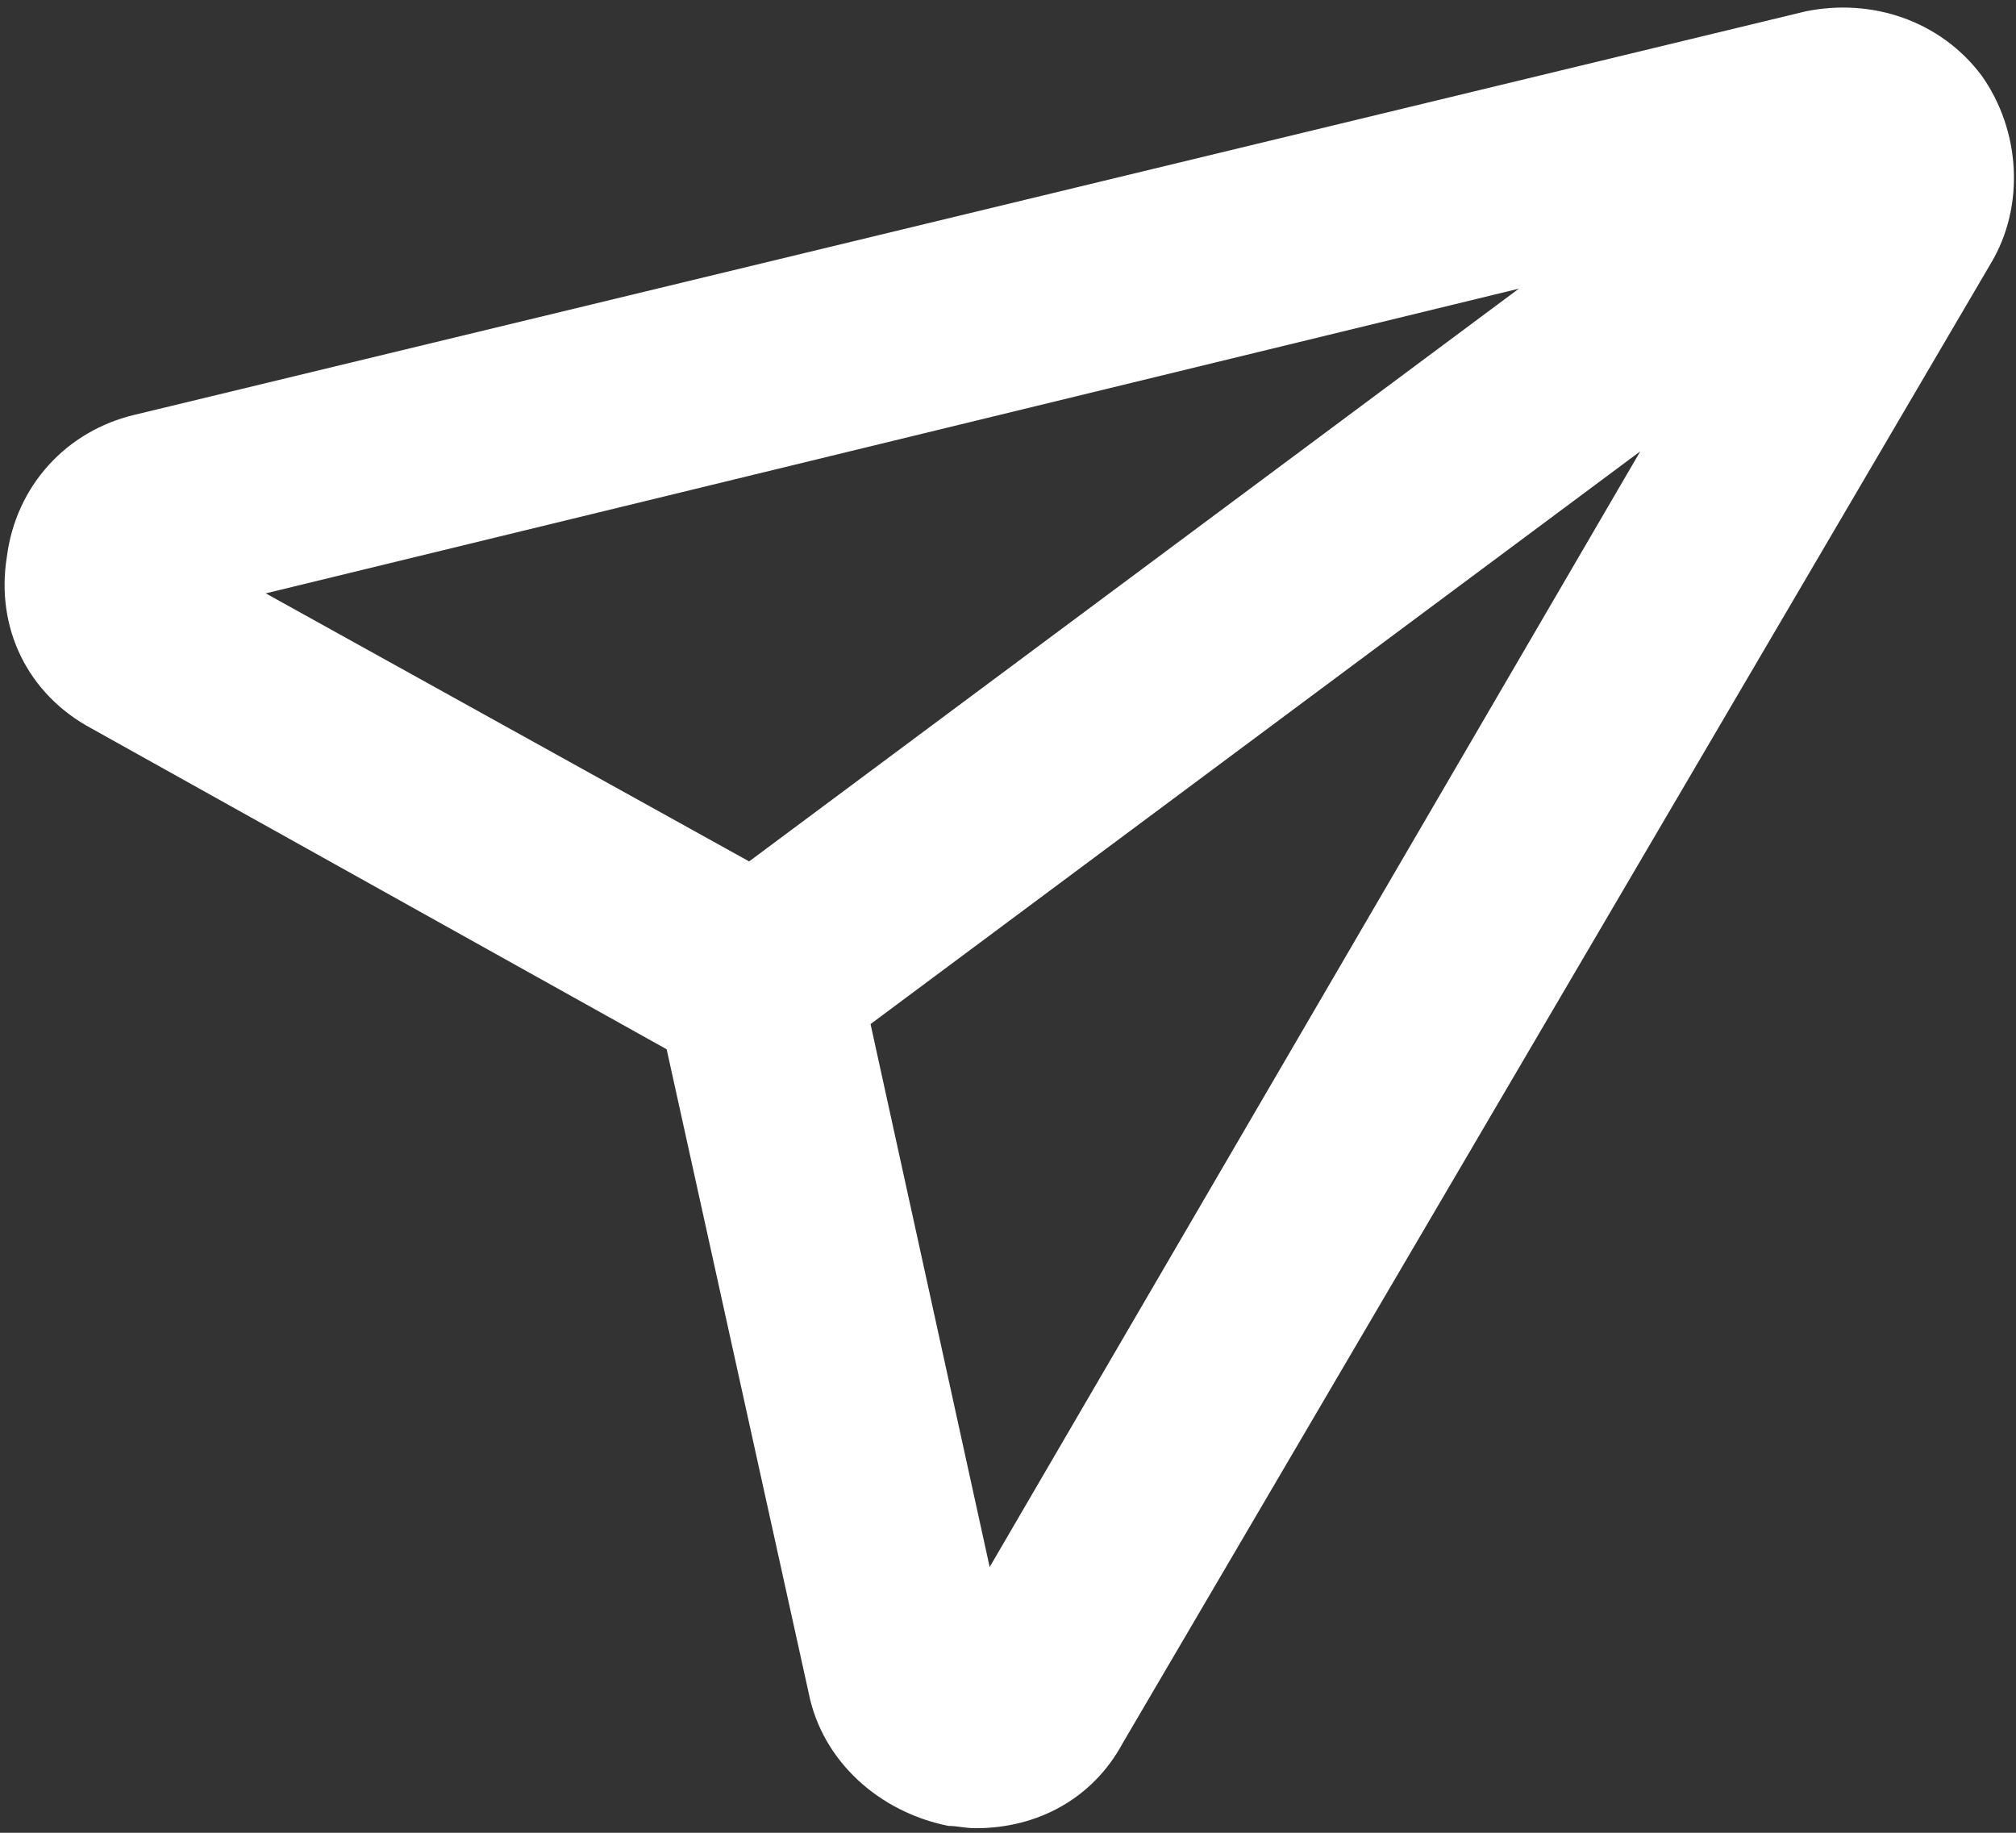 <?xml version="1.0" encoding="UTF-8"?>
<svg width="88px" height="80px" viewBox="0 0 88 80" version="1.1" xmlns="http://www.w3.org/2000/svg" xmlns:xlink="http://www.w3.org/1999/xlink">
    <rect x="0" y="0" width="88" height="80" fill="#333333" stroke="none"/>
    <!-- Generator: Sketch 3.6.1 (26313) - http://www.bohemiancoding.com/sketch -->
    <title>send_newsletter</title>
    <desc>Created with Sketch.</desc>
    <defs></defs>
    <g id="Page-1" stroke="none" stroke-width="1" fill="none" fill-rule="evenodd">
        <g id="send_newsletter" fill="#FFFFFF">
            <path d="M4,31.8 L29.1,45.8 L35.3,73.9 C35.9,76.9 38.4,79.1 41.4,79.7 C41.8,79.7 42.1,79.8 42.6,79.8 C45.3,79.8 47.7,78.5 49,76.1 L86.9,11.5 C88.4,9 88.2,5.7 86.5,3.3 C84.7,0.9 81.7,-0.1 78.8,0.5 L5.9,18.1 C2.9,18.8 0.7,21.2 0.3,24.3 C-0.2,27.4 1.2,30.3 4,31.8 L4,31.8 Z M43.2,68.4 L38,44.7 L71.6,19.7 L43.2,68.4 L43.2,68.4 Z M66.3,12.6 L32.7,37.6 L11.6,25.9 L66.3,12.6 L66.3,12.6 Z" id="Shape"></path>
        </g>
    </g>
</svg>